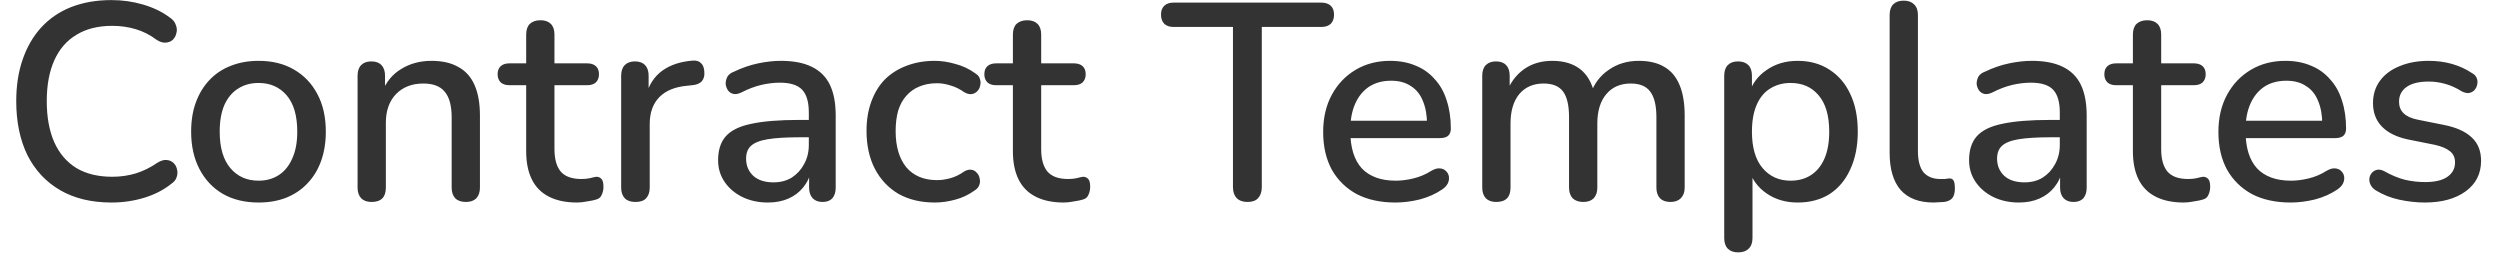 <svg width="125" height="13" viewBox="0 0 125 13" fill="none" xmlns="http://www.w3.org/2000/svg">
<path d="M5.572 10.126C4.573 10.126 3.719 9.921 3.01 9.51C2.301 9.099 1.755 8.516 1.372 7.76C0.999 6.995 0.812 6.094 0.812 5.058C0.812 4.283 0.919 3.588 1.134 2.972C1.349 2.347 1.657 1.815 2.058 1.376C2.469 0.928 2.968 0.587 3.556 0.354C4.153 0.121 4.825 0.004 5.572 0.004C6.123 0.004 6.65 0.079 7.154 0.228C7.667 0.377 8.111 0.592 8.484 0.872C8.643 0.975 8.745 1.101 8.792 1.25C8.848 1.39 8.857 1.525 8.82 1.656C8.792 1.787 8.731 1.899 8.638 1.992C8.545 2.076 8.423 2.123 8.274 2.132C8.134 2.141 7.98 2.09 7.812 1.978C7.504 1.745 7.163 1.572 6.79 1.46C6.417 1.348 6.025 1.292 5.614 1.292C4.905 1.292 4.307 1.441 3.822 1.74C3.337 2.029 2.968 2.454 2.716 3.014C2.464 3.574 2.338 4.255 2.338 5.058C2.338 5.861 2.464 6.547 2.716 7.116C2.968 7.676 3.337 8.105 3.822 8.404C4.307 8.693 4.905 8.838 5.614 8.838C6.025 8.838 6.417 8.782 6.79 8.67C7.173 8.549 7.532 8.371 7.868 8.138C8.036 8.035 8.185 7.989 8.316 7.998C8.456 8.007 8.573 8.054 8.666 8.138C8.759 8.222 8.82 8.329 8.848 8.46C8.885 8.581 8.881 8.712 8.834 8.852C8.797 8.983 8.708 9.095 8.568 9.188C8.185 9.496 7.733 9.729 7.21 9.888C6.687 10.047 6.141 10.126 5.572 10.126ZM12.931 10.126C12.24 10.126 11.643 9.981 11.139 9.692C10.644 9.403 10.257 8.992 9.977 8.46C9.697 7.928 9.557 7.303 9.557 6.584C9.557 6.033 9.636 5.543 9.795 5.114C9.953 4.685 10.177 4.316 10.467 4.008C10.765 3.691 11.12 3.453 11.531 3.294C11.951 3.126 12.417 3.042 12.931 3.042C13.612 3.042 14.2 3.187 14.695 3.476C15.199 3.765 15.591 4.176 15.871 4.708C16.151 5.231 16.291 5.856 16.291 6.584C16.291 7.125 16.211 7.615 16.053 8.054C15.894 8.493 15.665 8.866 15.367 9.174C15.077 9.482 14.723 9.72 14.303 9.888C13.892 10.047 13.435 10.126 12.931 10.126ZM12.931 9.034C13.313 9.034 13.649 8.941 13.939 8.754C14.228 8.567 14.452 8.292 14.611 7.928C14.779 7.564 14.863 7.116 14.863 6.584C14.863 5.781 14.685 5.175 14.331 4.764C13.976 4.353 13.509 4.148 12.931 4.148C12.539 4.148 12.198 4.241 11.909 4.428C11.619 4.605 11.391 4.876 11.223 5.24C11.064 5.604 10.985 6.052 10.985 6.584C10.985 7.377 11.162 7.984 11.517 8.404C11.871 8.824 12.343 9.034 12.931 9.034ZM18.579 10.098C18.355 10.098 18.182 10.037 18.061 9.916C17.939 9.785 17.879 9.608 17.879 9.384V3.784C17.879 3.551 17.939 3.373 18.061 3.252C18.182 3.131 18.35 3.07 18.565 3.07C18.789 3.07 18.957 3.131 19.069 3.252C19.19 3.373 19.251 3.551 19.251 3.784V4.876L19.097 4.624C19.302 4.101 19.624 3.709 20.063 3.448C20.501 3.177 21.005 3.042 21.575 3.042C22.116 3.042 22.564 3.145 22.919 3.35C23.283 3.546 23.553 3.849 23.731 4.26C23.908 4.661 23.997 5.17 23.997 5.786V9.384C23.997 9.608 23.936 9.785 23.815 9.916C23.693 10.037 23.521 10.098 23.297 10.098C23.063 10.098 22.886 10.037 22.765 9.916C22.643 9.785 22.583 9.608 22.583 9.384V5.87C22.583 5.282 22.466 4.853 22.233 4.582C22.009 4.311 21.654 4.176 21.169 4.176C20.599 4.176 20.142 4.353 19.797 4.708C19.461 5.063 19.293 5.539 19.293 6.136V9.384C19.293 9.86 19.055 10.098 18.579 10.098ZM28.857 10.126C28.297 10.126 27.826 10.028 27.443 9.832C27.061 9.636 26.776 9.347 26.589 8.964C26.402 8.581 26.309 8.115 26.309 7.564V4.26H25.469C25.282 4.26 25.138 4.213 25.035 4.12C24.933 4.017 24.881 3.882 24.881 3.714C24.881 3.537 24.933 3.401 25.035 3.308C25.138 3.215 25.282 3.168 25.469 3.168H26.309V1.726C26.309 1.493 26.37 1.315 26.491 1.194C26.622 1.073 26.799 1.012 27.023 1.012C27.247 1.012 27.42 1.073 27.541 1.194C27.663 1.315 27.723 1.493 27.723 1.726V3.168H29.361C29.548 3.168 29.692 3.215 29.795 3.308C29.898 3.401 29.949 3.537 29.949 3.714C29.949 3.882 29.898 4.017 29.795 4.12C29.692 4.213 29.548 4.26 29.361 4.26H27.723V7.452C27.723 7.947 27.826 8.32 28.031 8.572C28.246 8.824 28.591 8.95 29.067 8.95C29.235 8.95 29.38 8.936 29.501 8.908C29.632 8.871 29.739 8.847 29.823 8.838C29.926 8.838 30.01 8.875 30.075 8.95C30.14 9.015 30.173 9.146 30.173 9.342C30.173 9.482 30.145 9.613 30.089 9.734C30.043 9.855 29.954 9.935 29.823 9.972C29.711 10.009 29.557 10.042 29.361 10.07C29.174 10.107 29.006 10.126 28.857 10.126ZM31.773 10.098C31.539 10.098 31.362 10.037 31.241 9.916C31.119 9.785 31.058 9.608 31.058 9.384V3.784C31.058 3.551 31.119 3.373 31.241 3.252C31.362 3.131 31.53 3.07 31.744 3.07C31.968 3.07 32.136 3.131 32.248 3.252C32.37 3.373 32.431 3.551 32.431 3.784V4.806H32.291C32.44 4.246 32.715 3.821 33.117 3.532C33.518 3.243 34.031 3.075 34.657 3.028C34.825 3.019 34.955 3.061 35.048 3.154C35.151 3.247 35.207 3.392 35.217 3.588C35.235 3.784 35.193 3.943 35.09 4.064C34.988 4.176 34.829 4.241 34.614 4.26L34.349 4.288C33.742 4.344 33.28 4.535 32.962 4.862C32.645 5.189 32.486 5.637 32.486 6.206V9.384C32.486 9.608 32.426 9.785 32.304 9.916C32.193 10.037 32.015 10.098 31.773 10.098ZM38.397 10.126C37.921 10.126 37.491 10.033 37.109 9.846C36.735 9.659 36.441 9.407 36.227 9.09C36.012 8.773 35.905 8.413 35.905 8.012C35.905 7.508 36.031 7.111 36.283 6.822C36.544 6.523 36.969 6.313 37.557 6.192C38.154 6.061 38.957 5.996 39.965 5.996H40.623V6.864H39.979C39.307 6.864 38.775 6.897 38.383 6.962C37.991 7.027 37.711 7.139 37.543 7.298C37.384 7.447 37.305 7.657 37.305 7.928C37.305 8.283 37.426 8.572 37.669 8.796C37.911 9.011 38.247 9.118 38.677 9.118C39.022 9.118 39.325 9.039 39.587 8.88C39.848 8.712 40.053 8.488 40.203 8.208C40.361 7.928 40.441 7.606 40.441 7.242V5.632C40.441 5.1 40.329 4.717 40.105 4.484C39.881 4.251 39.512 4.134 38.999 4.134C38.7 4.134 38.387 4.171 38.061 4.246C37.743 4.321 37.412 4.447 37.067 4.624C36.908 4.699 36.773 4.722 36.661 4.694C36.549 4.666 36.46 4.605 36.395 4.512C36.329 4.409 36.292 4.302 36.283 4.19C36.283 4.069 36.311 3.952 36.367 3.84C36.432 3.728 36.539 3.644 36.689 3.588C37.099 3.392 37.505 3.252 37.907 3.168C38.308 3.084 38.686 3.042 39.041 3.042C39.666 3.042 40.179 3.14 40.581 3.336C40.991 3.532 41.295 3.831 41.491 4.232C41.687 4.633 41.785 5.151 41.785 5.786V9.384C41.785 9.608 41.729 9.785 41.617 9.916C41.505 10.037 41.341 10.098 41.127 10.098C40.921 10.098 40.758 10.037 40.637 9.916C40.515 9.785 40.455 9.608 40.455 9.384V8.474H40.581C40.506 8.819 40.366 9.118 40.161 9.37C39.965 9.613 39.717 9.799 39.419 9.93C39.12 10.061 38.779 10.126 38.397 10.126ZM46.742 10.126C46.042 10.126 45.436 9.981 44.922 9.692C44.418 9.393 44.026 8.978 43.746 8.446C43.466 7.905 43.326 7.27 43.326 6.542C43.326 6.001 43.406 5.515 43.564 5.086C43.723 4.647 43.947 4.279 44.236 3.98C44.535 3.681 44.894 3.453 45.314 3.294C45.744 3.126 46.22 3.042 46.742 3.042C47.069 3.042 47.41 3.093 47.764 3.196C48.128 3.289 48.464 3.448 48.772 3.672C48.894 3.747 48.968 3.84 48.996 3.952C49.034 4.055 49.038 4.162 49.01 4.274C48.992 4.386 48.94 4.484 48.856 4.568C48.782 4.643 48.688 4.689 48.576 4.708C48.464 4.717 48.343 4.685 48.212 4.61C47.988 4.451 47.76 4.339 47.526 4.274C47.293 4.199 47.069 4.162 46.854 4.162C46.518 4.162 46.22 4.218 45.958 4.33C45.706 4.433 45.492 4.587 45.314 4.792C45.137 4.988 45.002 5.235 44.908 5.534C44.824 5.833 44.782 6.173 44.782 6.556C44.782 7.321 44.96 7.923 45.314 8.362C45.678 8.791 46.192 9.006 46.854 9.006C47.069 9.006 47.293 8.973 47.526 8.908C47.76 8.843 47.988 8.731 48.212 8.572C48.343 8.497 48.464 8.469 48.576 8.488C48.688 8.507 48.777 8.558 48.842 8.642C48.917 8.717 48.964 8.81 48.982 8.922C49.01 9.025 49.006 9.132 48.968 9.244C48.931 9.356 48.852 9.449 48.73 9.524C48.432 9.739 48.105 9.893 47.75 9.986C47.405 10.079 47.069 10.126 46.742 10.126ZM53.193 10.126C52.633 10.126 52.162 10.028 51.779 9.832C51.396 9.636 51.112 9.347 50.925 8.964C50.738 8.581 50.645 8.115 50.645 7.564V4.26H49.805C49.618 4.26 49.474 4.213 49.371 4.12C49.268 4.017 49.217 3.882 49.217 3.714C49.217 3.537 49.268 3.401 49.371 3.308C49.474 3.215 49.618 3.168 49.805 3.168H50.645V1.726C50.645 1.493 50.706 1.315 50.827 1.194C50.958 1.073 51.135 1.012 51.359 1.012C51.583 1.012 51.756 1.073 51.877 1.194C51.998 1.315 52.059 1.493 52.059 1.726V3.168H53.697C53.884 3.168 54.028 3.215 54.131 3.308C54.234 3.401 54.285 3.537 54.285 3.714C54.285 3.882 54.234 4.017 54.131 4.12C54.028 4.213 53.884 4.26 53.697 4.26H52.059V7.452C52.059 7.947 52.162 8.32 52.367 8.572C52.582 8.824 52.927 8.95 53.403 8.95C53.571 8.95 53.716 8.936 53.837 8.908C53.968 8.871 54.075 8.847 54.159 8.838C54.262 8.838 54.346 8.875 54.411 8.95C54.476 9.015 54.509 9.146 54.509 9.342C54.509 9.482 54.481 9.613 54.425 9.734C54.378 9.855 54.29 9.935 54.159 9.972C54.047 10.009 53.893 10.042 53.697 10.07C53.51 10.107 53.342 10.126 53.193 10.126ZM62.376 10.098C62.142 10.098 61.961 10.033 61.83 9.902C61.709 9.771 61.648 9.589 61.648 9.356V1.348H58.68C58.484 1.348 58.33 1.297 58.218 1.194C58.106 1.082 58.05 0.928 58.05 0.732C58.05 0.536 58.106 0.387 58.218 0.284C58.33 0.181 58.484 0.13 58.68 0.13H66.058C66.263 0.13 66.422 0.181 66.534 0.284C66.646 0.387 66.702 0.536 66.702 0.732C66.702 0.928 66.646 1.082 66.534 1.194C66.422 1.297 66.263 1.348 66.058 1.348H63.09V9.356C63.09 9.589 63.029 9.771 62.908 9.902C62.796 10.033 62.618 10.098 62.376 10.098ZM69.77 10.126C69.024 10.126 68.38 9.986 67.838 9.706C67.306 9.417 66.891 9.011 66.592 8.488C66.303 7.956 66.158 7.326 66.158 6.598C66.158 5.889 66.303 5.268 66.592 4.736C66.882 4.204 67.278 3.789 67.782 3.49C68.286 3.191 68.86 3.042 69.504 3.042C69.98 3.042 70.405 3.121 70.778 3.28C71.152 3.429 71.469 3.653 71.73 3.952C72.001 4.241 72.202 4.596 72.332 5.016C72.472 5.436 72.542 5.907 72.542 6.43C72.542 6.589 72.496 6.71 72.402 6.794C72.309 6.869 72.169 6.906 71.982 6.906H67.278V6.038H71.59L71.352 6.234C71.352 5.767 71.282 5.371 71.142 5.044C71.012 4.717 70.811 4.47 70.54 4.302C70.279 4.125 69.952 4.036 69.56 4.036C69.122 4.036 68.748 4.139 68.44 4.344C68.142 4.549 67.913 4.834 67.754 5.198C67.596 5.562 67.516 5.987 67.516 6.472V6.556C67.516 7.377 67.708 7.998 68.09 8.418C68.482 8.829 69.047 9.034 69.784 9.034C70.064 9.034 70.358 8.997 70.666 8.922C70.984 8.847 71.282 8.721 71.562 8.544C71.721 8.451 71.861 8.409 71.982 8.418C72.113 8.427 72.216 8.469 72.29 8.544C72.374 8.619 72.426 8.712 72.444 8.824C72.463 8.936 72.444 9.053 72.388 9.174C72.332 9.286 72.234 9.389 72.094 9.482C71.777 9.697 71.408 9.86 70.988 9.972C70.568 10.075 70.162 10.126 69.77 10.126ZM74.812 10.098C74.588 10.098 74.415 10.037 74.294 9.916C74.172 9.785 74.112 9.608 74.112 9.384V3.784C74.112 3.551 74.172 3.373 74.294 3.252C74.415 3.131 74.583 3.07 74.798 3.07C75.022 3.07 75.19 3.131 75.302 3.252C75.423 3.373 75.484 3.551 75.484 3.784V4.932L75.33 4.624C75.516 4.129 75.806 3.742 76.198 3.462C76.59 3.182 77.061 3.042 77.612 3.042C78.181 3.042 78.643 3.177 78.998 3.448C79.353 3.719 79.595 4.134 79.726 4.694H79.53C79.707 4.181 80.01 3.779 80.44 3.49C80.869 3.191 81.368 3.042 81.938 3.042C82.46 3.042 82.89 3.145 83.226 3.35C83.562 3.546 83.814 3.849 83.982 4.26C84.15 4.661 84.234 5.17 84.234 5.786V9.384C84.234 9.608 84.168 9.785 84.038 9.916C83.916 10.037 83.744 10.098 83.52 10.098C83.296 10.098 83.123 10.037 83.002 9.916C82.88 9.785 82.82 9.608 82.82 9.384V5.856C82.82 5.277 82.717 4.853 82.512 4.582C82.316 4.311 81.989 4.176 81.532 4.176C81.019 4.176 80.612 4.353 80.314 4.708C80.015 5.063 79.866 5.553 79.866 6.178V9.384C79.866 9.608 79.805 9.785 79.684 9.916C79.562 10.037 79.39 10.098 79.166 10.098C78.942 10.098 78.764 10.037 78.634 9.916C78.513 9.785 78.452 9.608 78.452 9.384V5.856C78.452 5.277 78.354 4.853 78.158 4.582C77.962 4.311 77.635 4.176 77.178 4.176C76.665 4.176 76.258 4.353 75.96 4.708C75.671 5.063 75.526 5.553 75.526 6.178V9.384C75.526 9.86 75.288 10.098 74.812 10.098ZM86.911 12.618C86.687 12.618 86.514 12.557 86.393 12.436C86.272 12.315 86.211 12.137 86.211 11.904V3.784C86.211 3.551 86.272 3.373 86.393 3.252C86.514 3.131 86.682 3.07 86.897 3.07C87.121 3.07 87.293 3.131 87.415 3.252C87.536 3.373 87.597 3.551 87.597 3.784V5.002L87.443 4.708C87.592 4.204 87.886 3.803 88.325 3.504C88.763 3.196 89.281 3.042 89.879 3.042C90.486 3.042 91.013 3.187 91.461 3.476C91.918 3.765 92.268 4.171 92.511 4.694C92.763 5.217 92.889 5.847 92.889 6.584C92.889 7.303 92.763 7.933 92.511 8.474C92.268 9.006 91.923 9.417 91.475 9.706C91.027 9.986 90.495 10.126 89.879 10.126C89.291 10.126 88.778 9.977 88.339 9.678C87.9 9.379 87.606 8.983 87.457 8.488H87.625V11.904C87.625 12.137 87.559 12.315 87.429 12.436C87.308 12.557 87.135 12.618 86.911 12.618ZM89.529 9.034C89.921 9.034 90.261 8.941 90.551 8.754C90.84 8.567 91.064 8.292 91.223 7.928C91.382 7.564 91.461 7.116 91.461 6.584C91.461 5.781 91.284 5.175 90.929 4.764C90.584 4.353 90.117 4.148 89.529 4.148C89.146 4.148 88.805 4.241 88.507 4.428C88.218 4.605 87.993 4.876 87.835 5.24C87.676 5.604 87.597 6.052 87.597 6.584C87.597 7.377 87.774 7.984 88.129 8.404C88.484 8.824 88.95 9.034 89.529 9.034ZM96.68 10.126C95.952 10.126 95.402 9.916 95.028 9.496C94.664 9.067 94.482 8.451 94.482 7.648V0.746C94.482 0.513 94.543 0.335 94.664 0.214C94.786 0.093 94.958 0.032 95.182 0.032C95.406 0.032 95.579 0.093 95.7 0.214C95.831 0.335 95.896 0.513 95.896 0.746V7.564C95.896 8.031 95.99 8.381 96.176 8.614C96.372 8.838 96.652 8.95 97.016 8.95C97.1 8.95 97.175 8.95 97.24 8.95C97.306 8.941 97.371 8.931 97.436 8.922C97.548 8.913 97.628 8.945 97.674 9.02C97.721 9.085 97.744 9.225 97.744 9.44C97.744 9.636 97.702 9.79 97.618 9.902C97.534 10.005 97.399 10.07 97.212 10.098C97.128 10.107 97.04 10.112 96.946 10.112C96.853 10.121 96.764 10.126 96.68 10.126ZM100.946 10.126C100.47 10.126 100.04 10.033 99.658 9.846C99.284 9.659 98.99 9.407 98.776 9.09C98.561 8.773 98.454 8.413 98.454 8.012C98.454 7.508 98.58 7.111 98.832 6.822C99.093 6.523 99.518 6.313 100.106 6.192C100.703 6.061 101.506 5.996 102.514 5.996H103.172V6.864H102.528C101.856 6.864 101.324 6.897 100.932 6.962C100.54 7.027 100.26 7.139 100.092 7.298C99.933 7.447 99.854 7.657 99.854 7.928C99.854 8.283 99.975 8.572 100.218 8.796C100.46 9.011 100.796 9.118 101.226 9.118C101.571 9.118 101.874 9.039 102.136 8.88C102.397 8.712 102.602 8.488 102.752 8.208C102.91 7.928 102.99 7.606 102.99 7.242V5.632C102.99 5.1 102.878 4.717 102.654 4.484C102.43 4.251 102.061 4.134 101.548 4.134C101.249 4.134 100.936 4.171 100.61 4.246C100.292 4.321 99.961 4.447 99.616 4.624C99.457 4.699 99.322 4.722 99.21 4.694C99.098 4.666 99.009 4.605 98.944 4.512C98.878 4.409 98.841 4.302 98.832 4.19C98.832 4.069 98.86 3.952 98.916 3.84C98.981 3.728 99.088 3.644 99.238 3.588C99.648 3.392 100.054 3.252 100.456 3.168C100.857 3.084 101.235 3.042 101.59 3.042C102.215 3.042 102.728 3.14 103.13 3.336C103.54 3.532 103.844 3.831 104.04 4.232C104.236 4.633 104.334 5.151 104.334 5.786V9.384C104.334 9.608 104.278 9.785 104.166 9.916C104.054 10.037 103.89 10.098 103.676 10.098C103.47 10.098 103.307 10.037 103.186 9.916C103.064 9.785 103.004 9.608 103.004 9.384V8.474H103.13C103.055 8.819 102.915 9.118 102.71 9.37C102.514 9.613 102.266 9.799 101.968 9.93C101.669 10.061 101.328 10.126 100.946 10.126ZM109.193 10.126C108.633 10.126 108.162 10.028 107.779 9.832C107.396 9.636 107.112 9.347 106.925 8.964C106.738 8.581 106.645 8.115 106.645 7.564V4.26H105.805C105.618 4.26 105.474 4.213 105.371 4.12C105.268 4.017 105.217 3.882 105.217 3.714C105.217 3.537 105.268 3.401 105.371 3.308C105.474 3.215 105.618 3.168 105.805 3.168H106.645V1.726C106.645 1.493 106.706 1.315 106.827 1.194C106.958 1.073 107.135 1.012 107.359 1.012C107.583 1.012 107.756 1.073 107.877 1.194C107.998 1.315 108.059 1.493 108.059 1.726V3.168H109.697C109.884 3.168 110.028 3.215 110.131 3.308C110.234 3.401 110.285 3.537 110.285 3.714C110.285 3.882 110.234 4.017 110.131 4.12C110.028 4.213 109.884 4.26 109.697 4.26H108.059V7.452C108.059 7.947 108.162 8.32 108.367 8.572C108.582 8.824 108.927 8.95 109.403 8.95C109.571 8.95 109.716 8.936 109.837 8.908C109.968 8.871 110.075 8.847 110.159 8.838C110.262 8.838 110.346 8.875 110.411 8.95C110.476 9.015 110.509 9.146 110.509 9.342C110.509 9.482 110.481 9.613 110.425 9.734C110.378 9.855 110.29 9.935 110.159 9.972C110.047 10.009 109.893 10.042 109.697 10.07C109.51 10.107 109.342 10.126 109.193 10.126ZM114.532 10.126C113.785 10.126 113.141 9.986 112.6 9.706C112.068 9.417 111.653 9.011 111.354 8.488C111.065 7.956 110.92 7.326 110.92 6.598C110.92 5.889 111.065 5.268 111.354 4.736C111.643 4.204 112.04 3.789 112.544 3.49C113.048 3.191 113.622 3.042 114.266 3.042C114.742 3.042 115.167 3.121 115.54 3.28C115.913 3.429 116.231 3.653 116.492 3.952C116.763 4.241 116.963 4.596 117.094 5.016C117.234 5.436 117.304 5.907 117.304 6.43C117.304 6.589 117.257 6.71 117.164 6.794C117.071 6.869 116.931 6.906 116.744 6.906H112.04V6.038H116.352L116.114 6.234C116.114 5.767 116.044 5.371 115.904 5.044C115.773 4.717 115.573 4.47 115.302 4.302C115.041 4.125 114.714 4.036 114.322 4.036C113.883 4.036 113.51 4.139 113.202 4.344C112.903 4.549 112.675 4.834 112.516 5.198C112.357 5.562 112.278 5.987 112.278 6.472V6.556C112.278 7.377 112.469 7.998 112.852 8.418C113.244 8.829 113.809 9.034 114.546 9.034C114.826 9.034 115.12 8.997 115.428 8.922C115.745 8.847 116.044 8.721 116.324 8.544C116.483 8.451 116.623 8.409 116.744 8.418C116.875 8.427 116.977 8.469 117.052 8.544C117.136 8.619 117.187 8.712 117.206 8.824C117.225 8.936 117.206 9.053 117.15 9.174C117.094 9.286 116.996 9.389 116.856 9.482C116.539 9.697 116.17 9.86 115.75 9.972C115.33 10.075 114.924 10.126 114.532 10.126ZM121.24 10.126C120.829 10.126 120.404 10.079 119.966 9.986C119.536 9.893 119.14 9.734 118.776 9.51C118.654 9.426 118.57 9.333 118.524 9.23C118.477 9.127 118.458 9.025 118.468 8.922C118.486 8.81 118.528 8.717 118.594 8.642C118.668 8.558 118.757 8.507 118.86 8.488C118.972 8.469 119.088 8.493 119.21 8.558C119.574 8.763 119.924 8.908 120.26 8.992C120.596 9.067 120.927 9.104 121.254 9.104C121.748 9.104 122.122 9.015 122.374 8.838C122.626 8.661 122.752 8.423 122.752 8.124C122.752 7.881 122.668 7.695 122.5 7.564C122.332 7.424 122.08 7.317 121.744 7.242L120.414 6.976C119.835 6.855 119.396 6.64 119.098 6.332C118.799 6.024 118.65 5.632 118.65 5.156C118.65 4.727 118.766 4.353 119 4.036C119.233 3.719 119.56 3.476 119.98 3.308C120.4 3.131 120.885 3.042 121.436 3.042C121.846 3.042 122.234 3.093 122.598 3.196C122.962 3.299 123.298 3.453 123.606 3.658C123.727 3.723 123.806 3.812 123.844 3.924C123.881 4.027 123.886 4.129 123.858 4.232C123.839 4.335 123.792 4.428 123.718 4.512C123.643 4.587 123.55 4.633 123.438 4.652C123.335 4.661 123.218 4.633 123.088 4.568C122.808 4.391 122.528 4.265 122.248 4.19C121.977 4.115 121.706 4.078 121.436 4.078C120.941 4.078 120.568 4.171 120.316 4.358C120.073 4.535 119.952 4.778 119.952 5.086C119.952 5.319 120.026 5.511 120.176 5.66C120.325 5.809 120.558 5.917 120.876 5.982L122.206 6.248C122.812 6.369 123.27 6.575 123.578 6.864C123.895 7.153 124.054 7.545 124.054 8.04C124.054 8.684 123.797 9.193 123.284 9.566C122.77 9.939 122.089 10.126 121.24 10.126Z" fill="#333333"/>
</svg>
